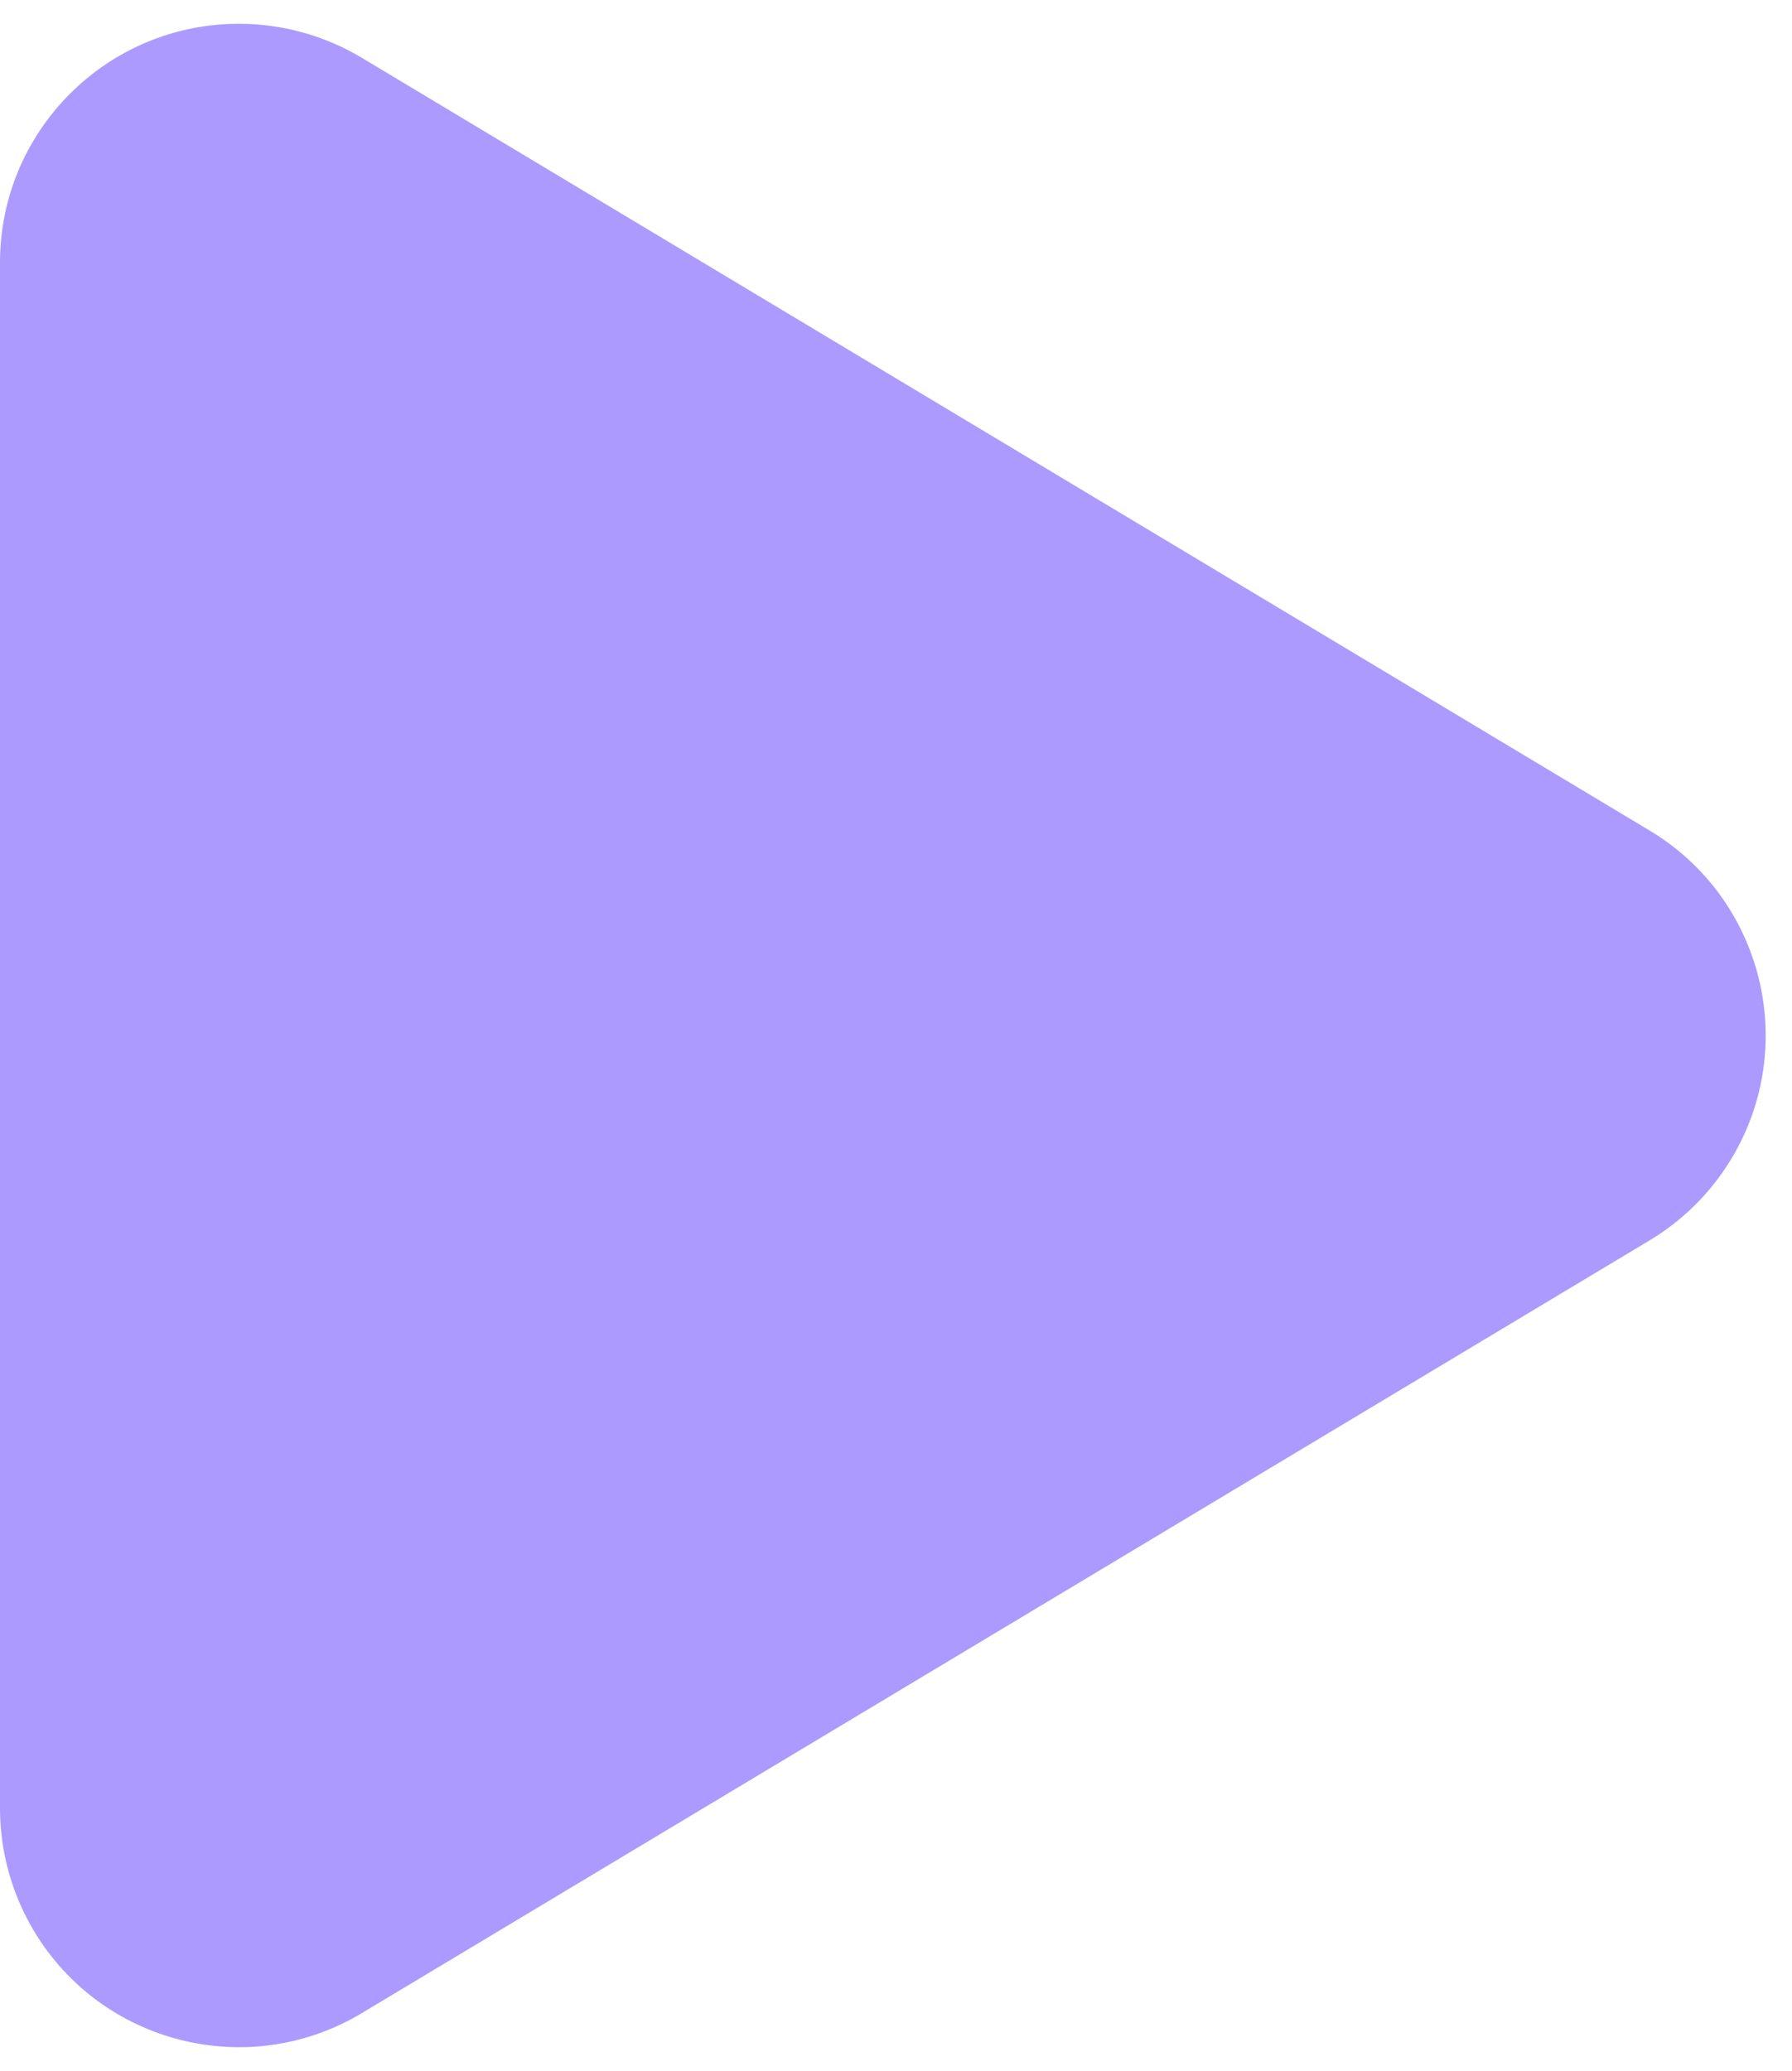 <?xml version="1.0" encoding="UTF-8"?>
<svg width="45px" height="52px" viewBox="0 0 45 52" version="1.1" xmlns="http://www.w3.org/2000/svg" xmlns:xlink="http://www.w3.org/1999/xlink">
    <!-- Generator: Sketch 60.1 (88133) - https://sketch.com -->
    <title>Triangle备份</title>
    <desc>Created with Sketch.</desc>
    <g id="6.10（第二批）" stroke="none" stroke-width="1" fill="none" fill-rule="evenodd">
        <g id="keyboard" transform="translate(-393, -1360)" fill="#AC9AFE">
            <g id="转盘" transform="translate(201, 1263)">
                <path d="M222.145,106.575 L241.548,138.913 C243.253,141.755 242.331,145.44 239.49,147.145 C238.557,147.704 237.49,148 236.403,148 L197.597,148 C194.283,148 191.597,145.314 191.597,142 C191.597,140.913 191.893,139.846 192.452,138.913 L211.855,106.575 C213.56,103.733 217.245,102.812 220.087,104.517 C220.931,105.024 221.638,105.73 222.145,106.575 Z" id="Triangle备份" transform="translate(217, 123) rotate(-270) translate(-217, -123) "></path>
            </g>
        </g>
    </g>
</svg>